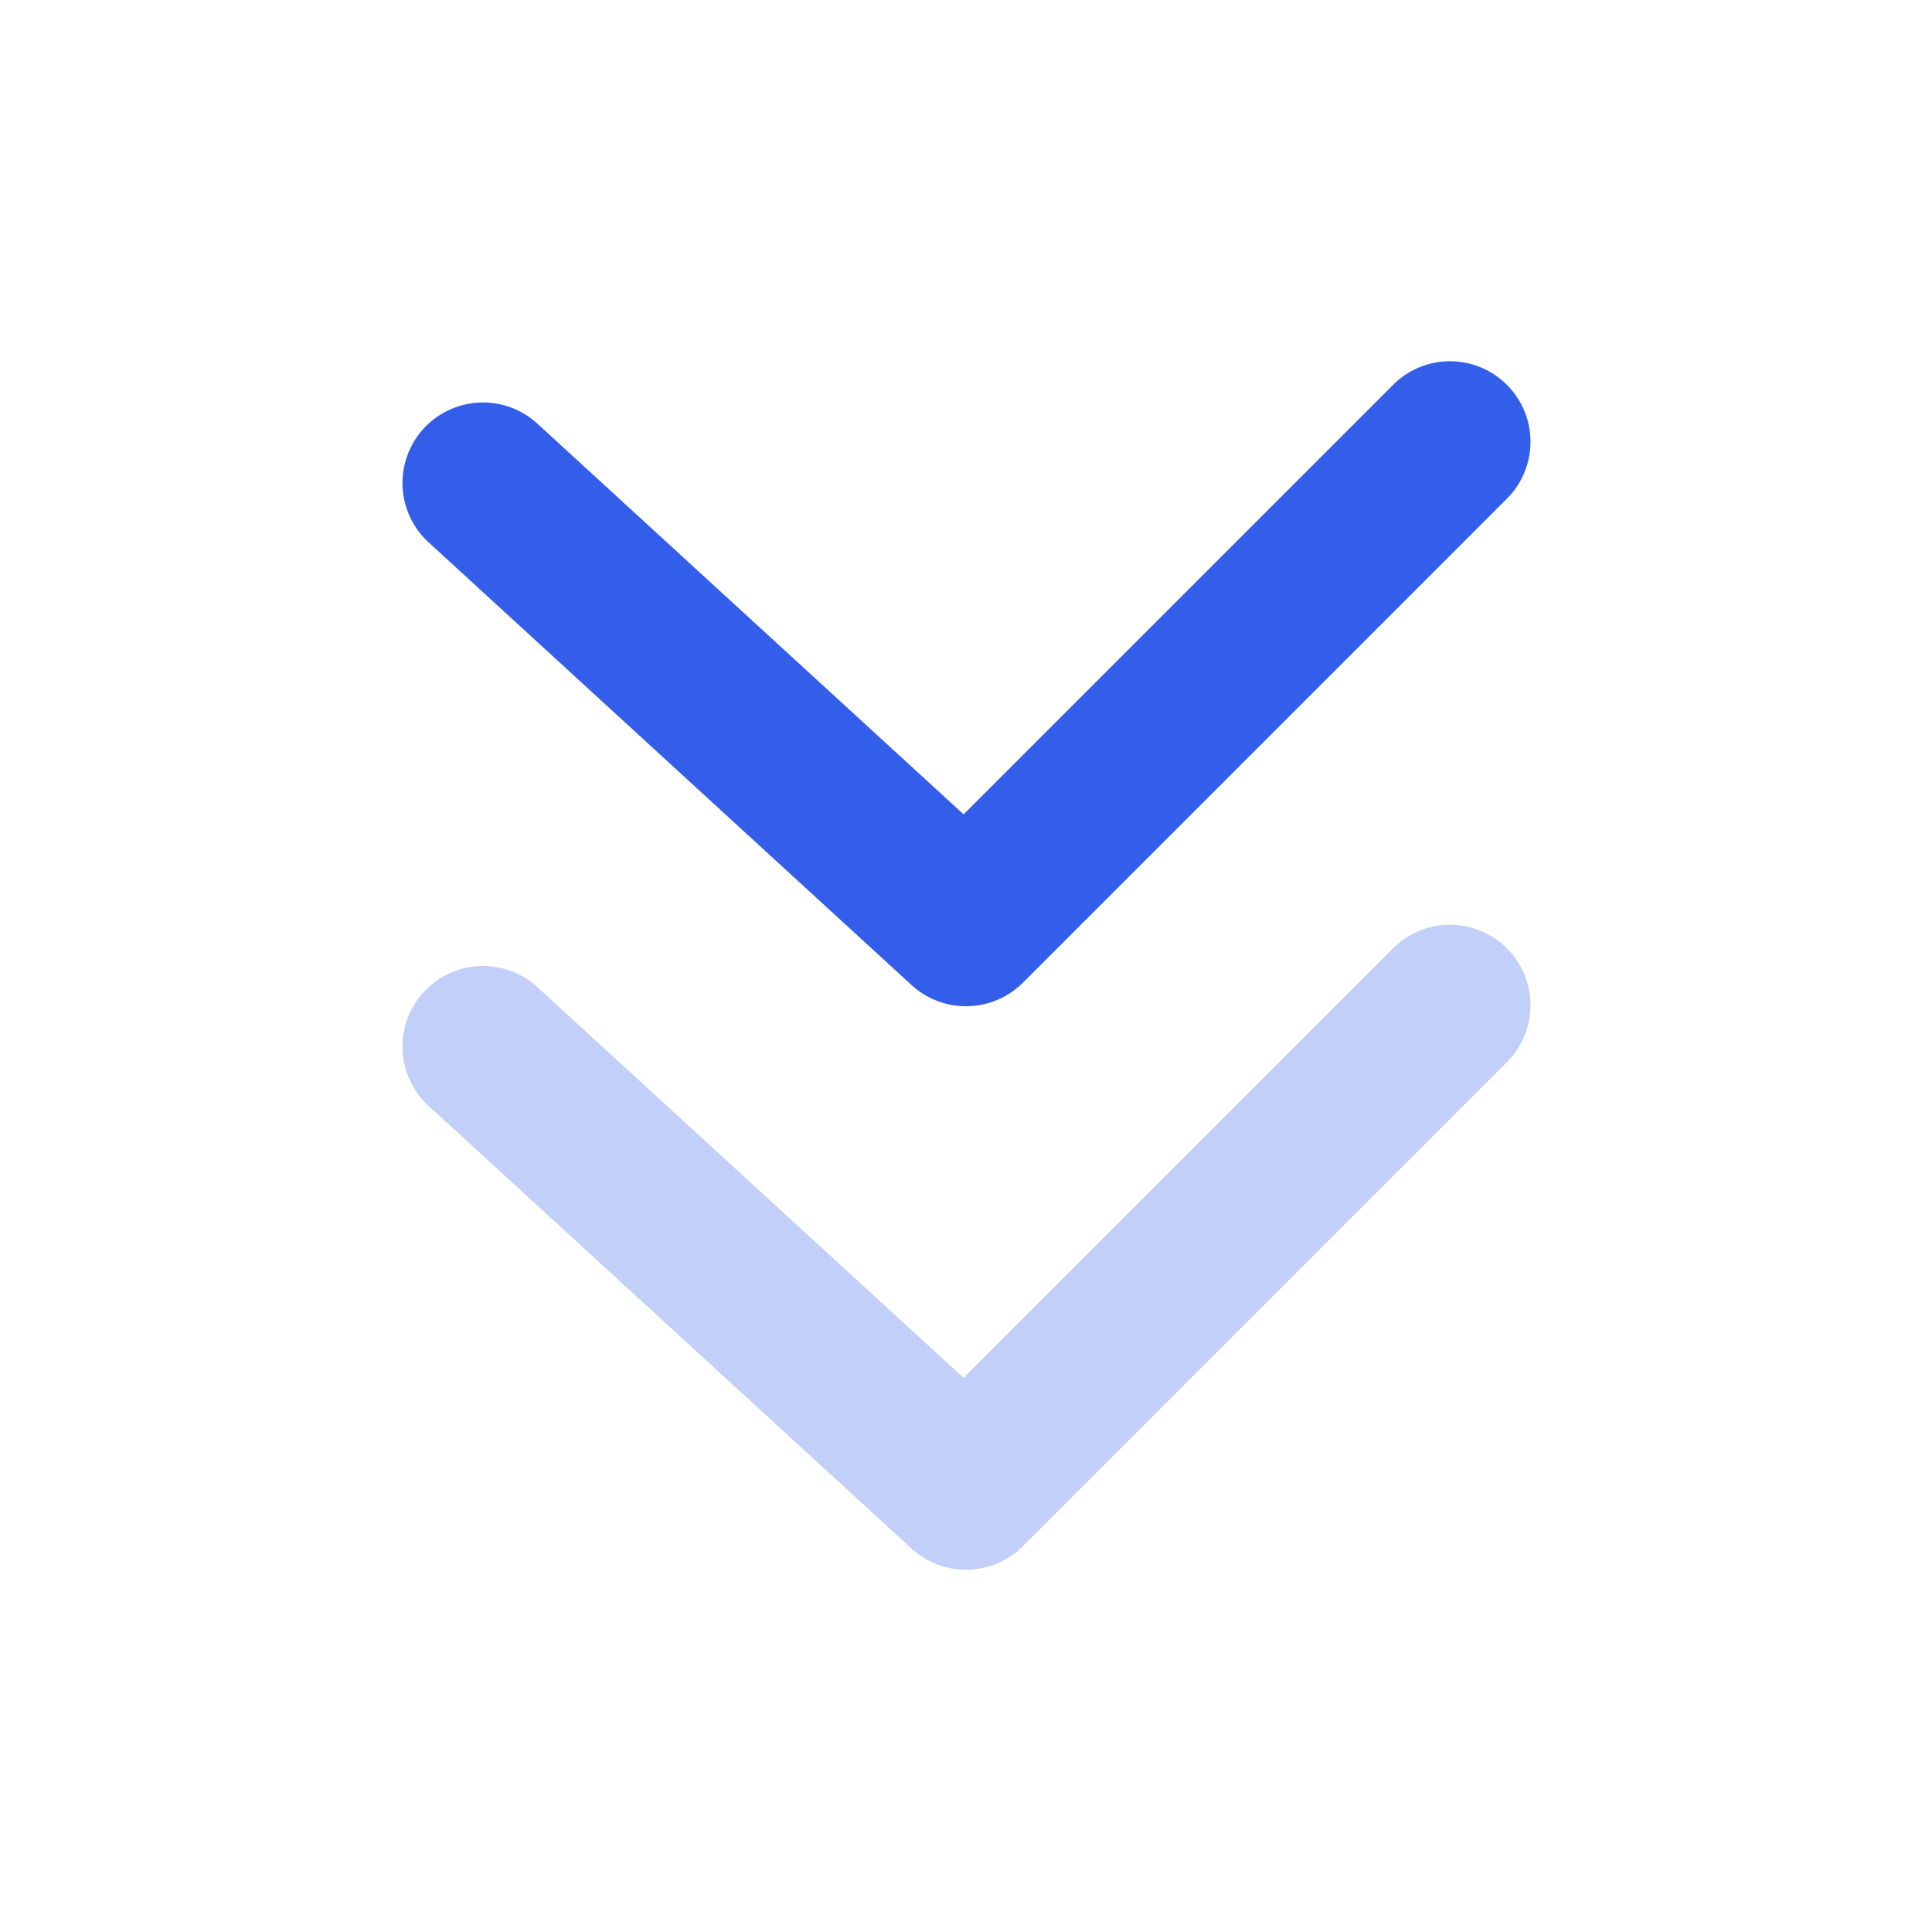 <svg width="24" height="24" viewBox="0 0 24 24" xmlns="http://www.w3.org/2000/svg"><g fill="none" fill-rule="evenodd"><path d="M0 0h24v24H0z"/><path d="M17.293 4.793a1 1 0 111.414 1.414l-6 6a1 1 0 01-1.383.03l-6-5.5a1 1 0 111.352-1.474l5.294 4.853 5.323-5.323z" fill="#335EEA"/><path d="M17.293 11.793a1 1 0 111.414 1.414l-6 6a1 1 0 01-1.383.03l-6-5.5a1 1 0 011.352-1.474l5.294 4.853 5.323-5.323z" fill="#335EEA" opacity=".3"/></g></svg>